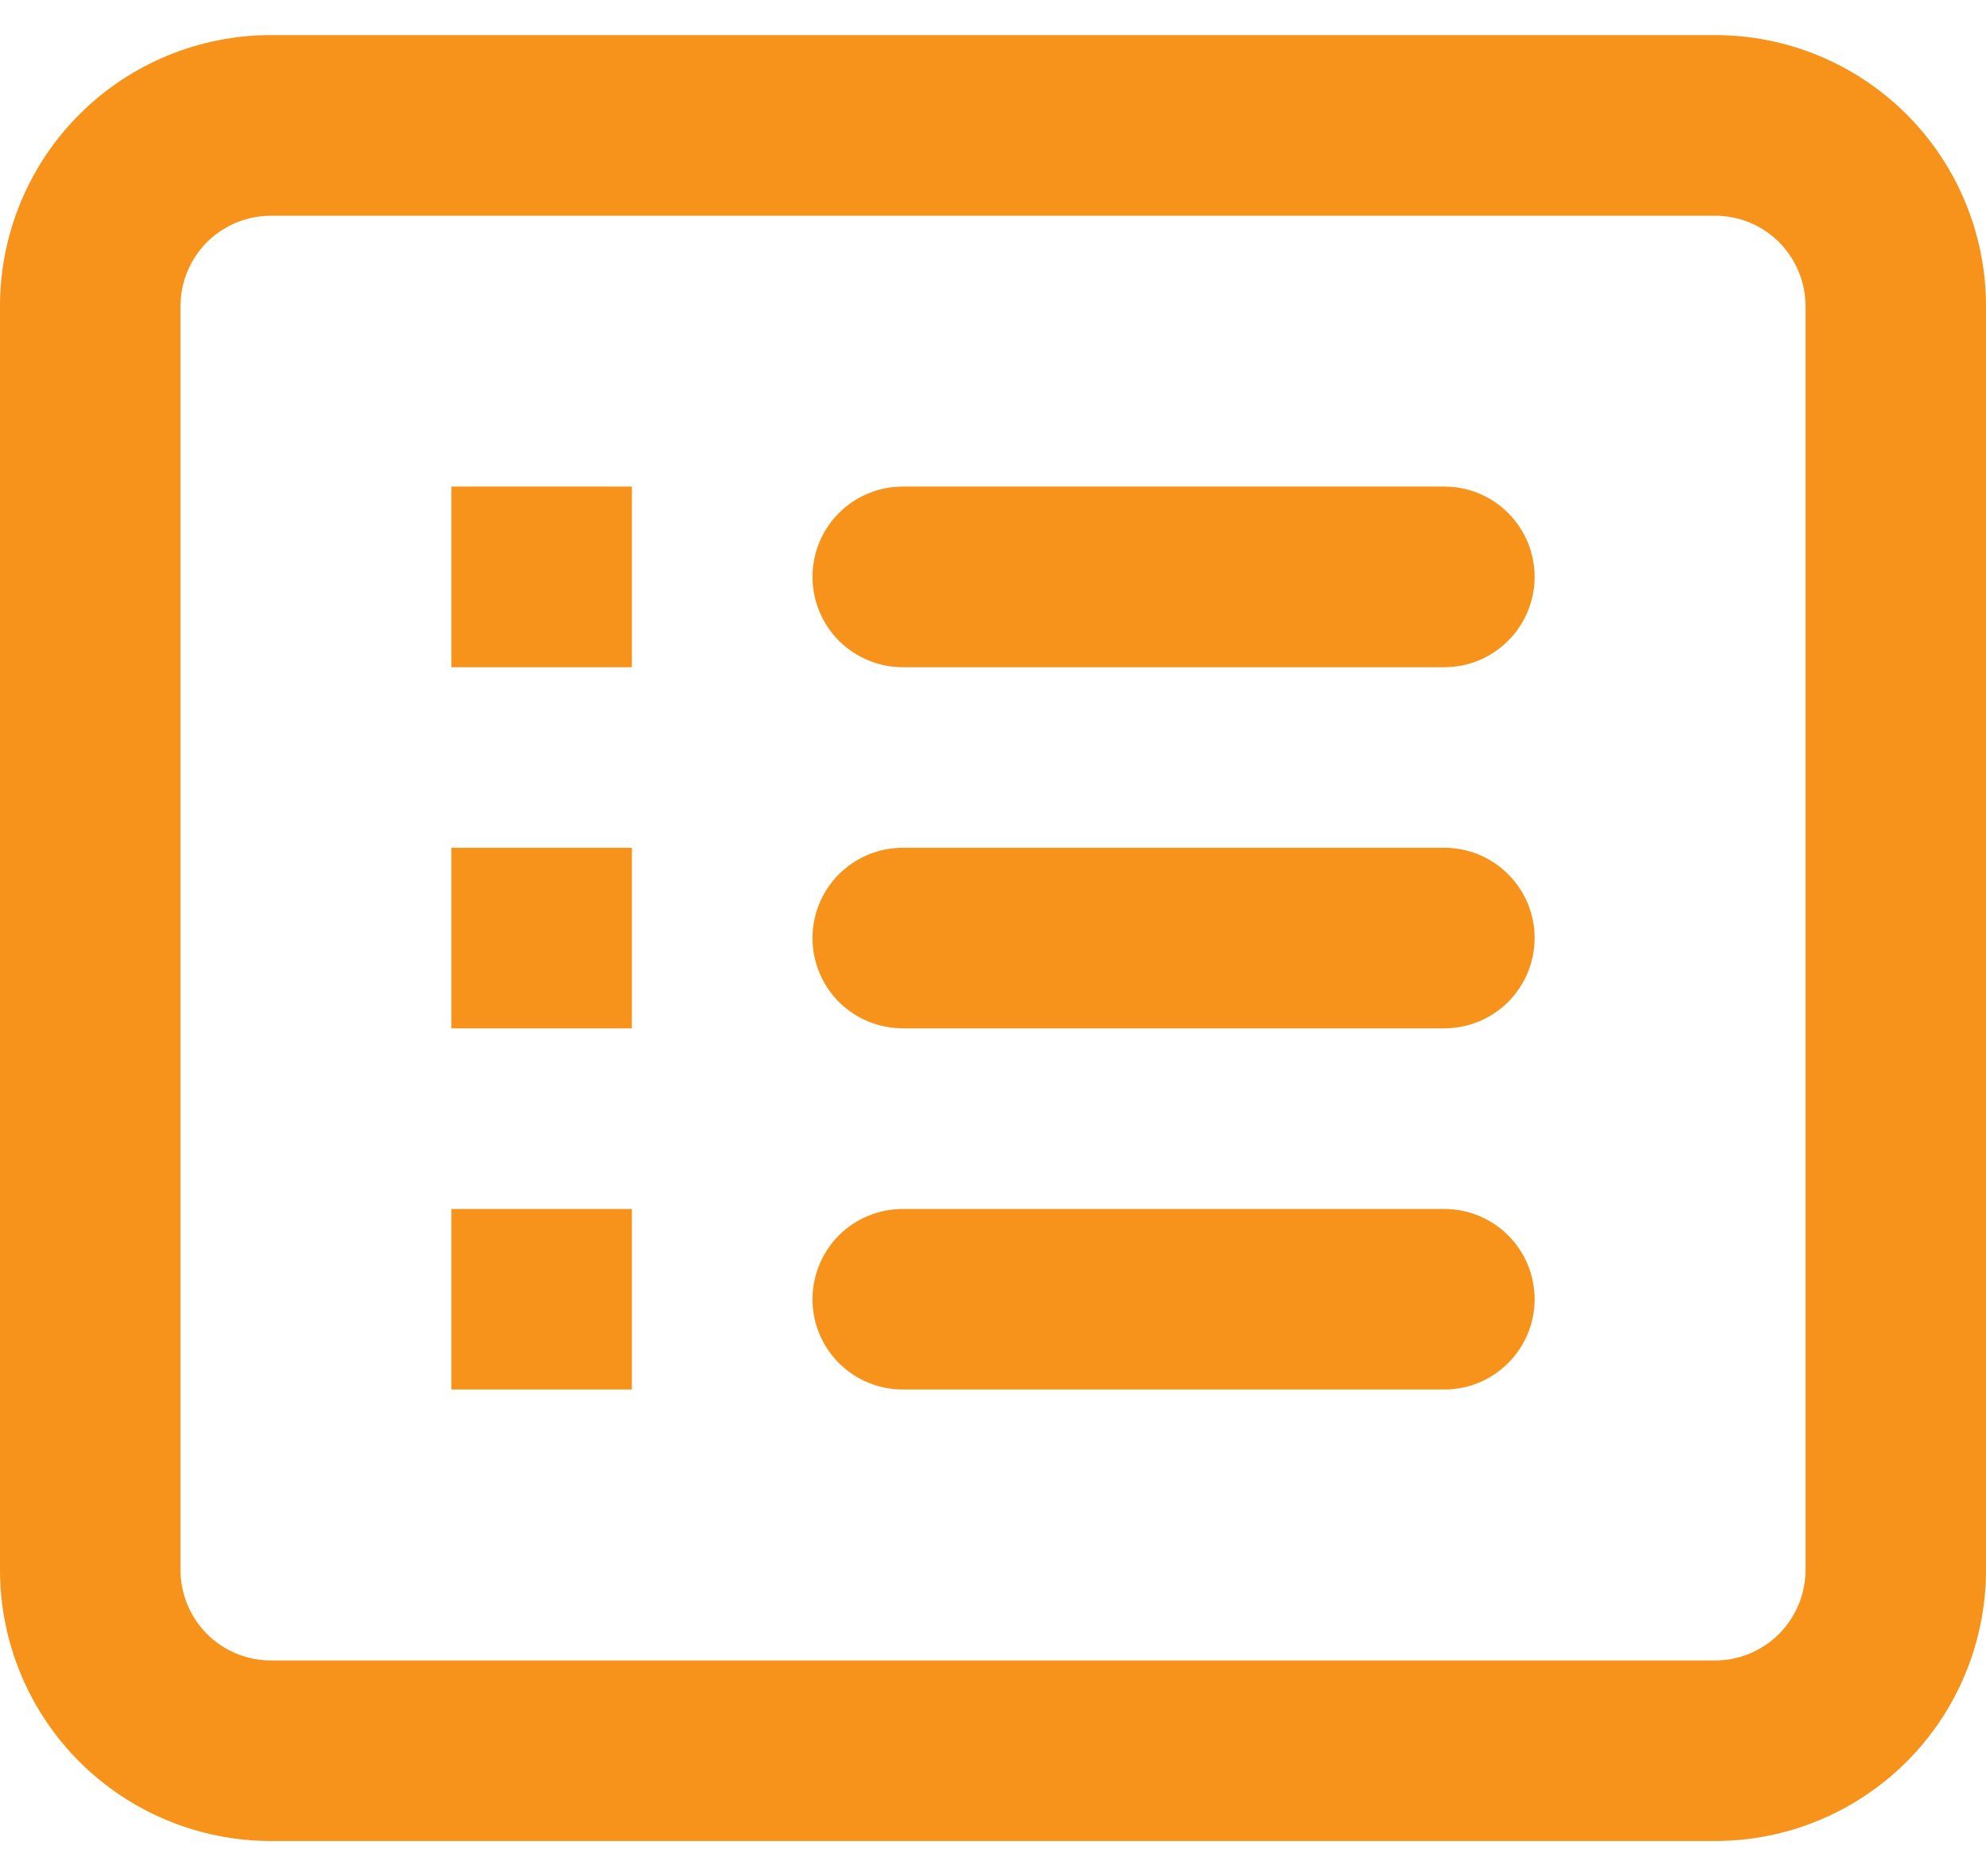 <svg width="18" height="17" viewBox="0 0 18 17" fill="none" xmlns="http://www.w3.org/2000/svg">
<path fill-rule="evenodd" clip-rule="evenodd" d="M15.546 1.955H2.455C2.238 1.955 2.029 2.041 1.876 2.194C1.723 2.348 1.636 2.556 1.636 2.773V14.227C1.636 14.444 1.723 14.652 1.876 14.806C2.029 14.959 2.238 15.046 2.455 15.046H15.546C15.762 15.046 15.971 14.959 16.124 14.806C16.277 14.652 16.364 14.444 16.364 14.227V2.773C16.364 2.556 16.277 2.348 16.124 2.194C15.971 2.041 15.762 1.955 15.546 1.955ZM2.455 0.318C1.804 0.318 1.179 0.577 0.719 1.037C0.259 1.497 0 2.122 0 2.773V14.227C0 14.878 0.259 15.503 0.719 15.963C1.179 16.423 1.804 16.682 2.455 16.682H15.546C16.196 16.682 16.821 16.423 17.281 15.963C17.741 15.503 18 14.878 18 14.227V2.773C18 2.122 17.741 1.497 17.281 1.037C16.821 0.577 16.196 0.318 15.546 0.318H2.455ZM4.091 4.409H5.727V6.046H4.091V4.409ZM8.182 4.409C7.965 4.409 7.757 4.495 7.603 4.649C7.45 4.802 7.364 5.01 7.364 5.227C7.364 5.444 7.45 5.652 7.603 5.806C7.757 5.959 7.965 6.046 8.182 6.046H13.091C13.308 6.046 13.516 5.959 13.669 5.806C13.823 5.652 13.909 5.444 13.909 5.227C13.909 5.01 13.823 4.802 13.669 4.649C13.516 4.495 13.308 4.409 13.091 4.409H8.182ZM5.727 7.682H4.091V9.318H5.727V7.682ZM7.364 8.5C7.364 8.283 7.45 8.075 7.603 7.922C7.757 7.768 7.965 7.682 8.182 7.682H13.091C13.308 7.682 13.516 7.768 13.669 7.922C13.823 8.075 13.909 8.283 13.909 8.5C13.909 8.717 13.823 8.925 13.669 9.079C13.516 9.232 13.308 9.318 13.091 9.318H8.182C7.965 9.318 7.757 9.232 7.603 9.079C7.45 8.925 7.364 8.717 7.364 8.5ZM5.727 10.955H4.091V12.591H5.727V10.955ZM7.364 11.773C7.364 11.556 7.45 11.348 7.603 11.194C7.757 11.041 7.965 10.955 8.182 10.955H13.091C13.308 10.955 13.516 11.041 13.669 11.194C13.823 11.348 13.909 11.556 13.909 11.773C13.909 11.99 13.823 12.198 13.669 12.351C13.516 12.505 13.308 12.591 13.091 12.591H8.182C7.965 12.591 7.757 12.505 7.603 12.351C7.45 12.198 7.364 11.99 7.364 11.773Z" fill="#F7931A"/>
</svg>
